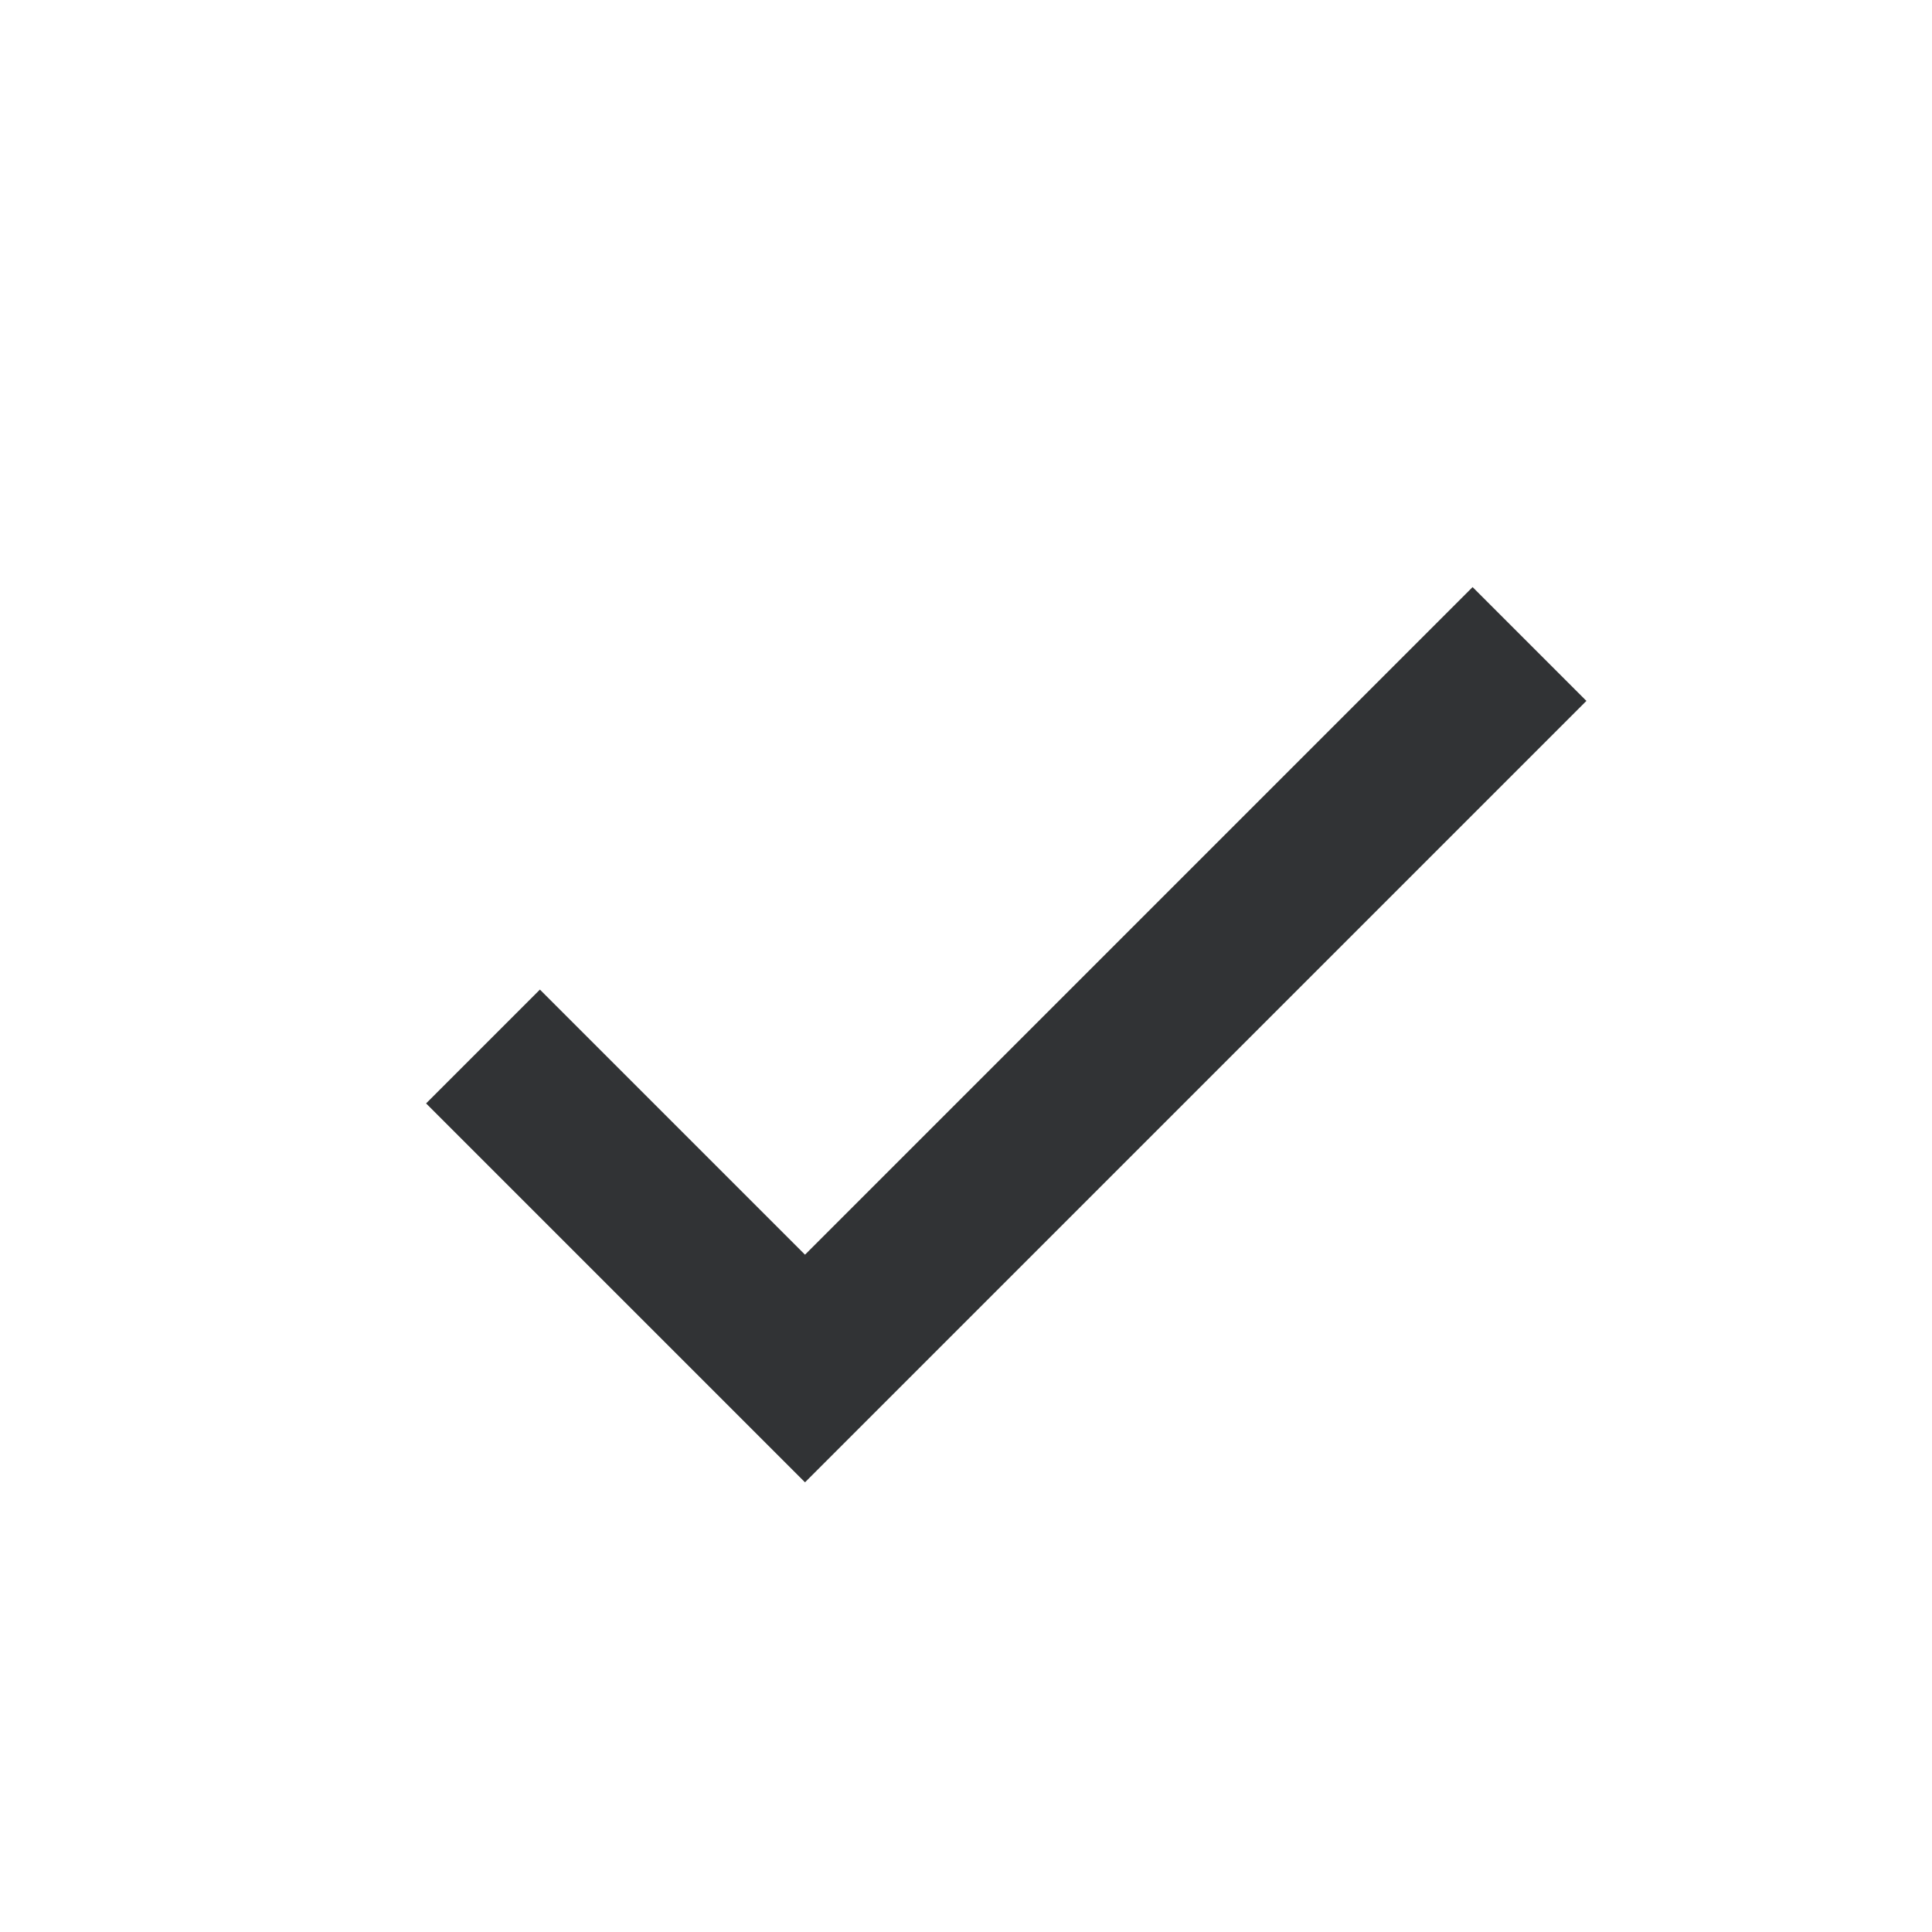 <svg xmlns="http://www.w3.org/2000/svg" width="24" height="24" viewBox="0 0 24 24" style="fill: rgba(49, 51, 53, 1);transform: ;msFilter:;"><path d="m10 15.586-3.293-3.293-1.414 1.414L10 18.414l9.707-9.707-1.414-1.414z"></path></svg>